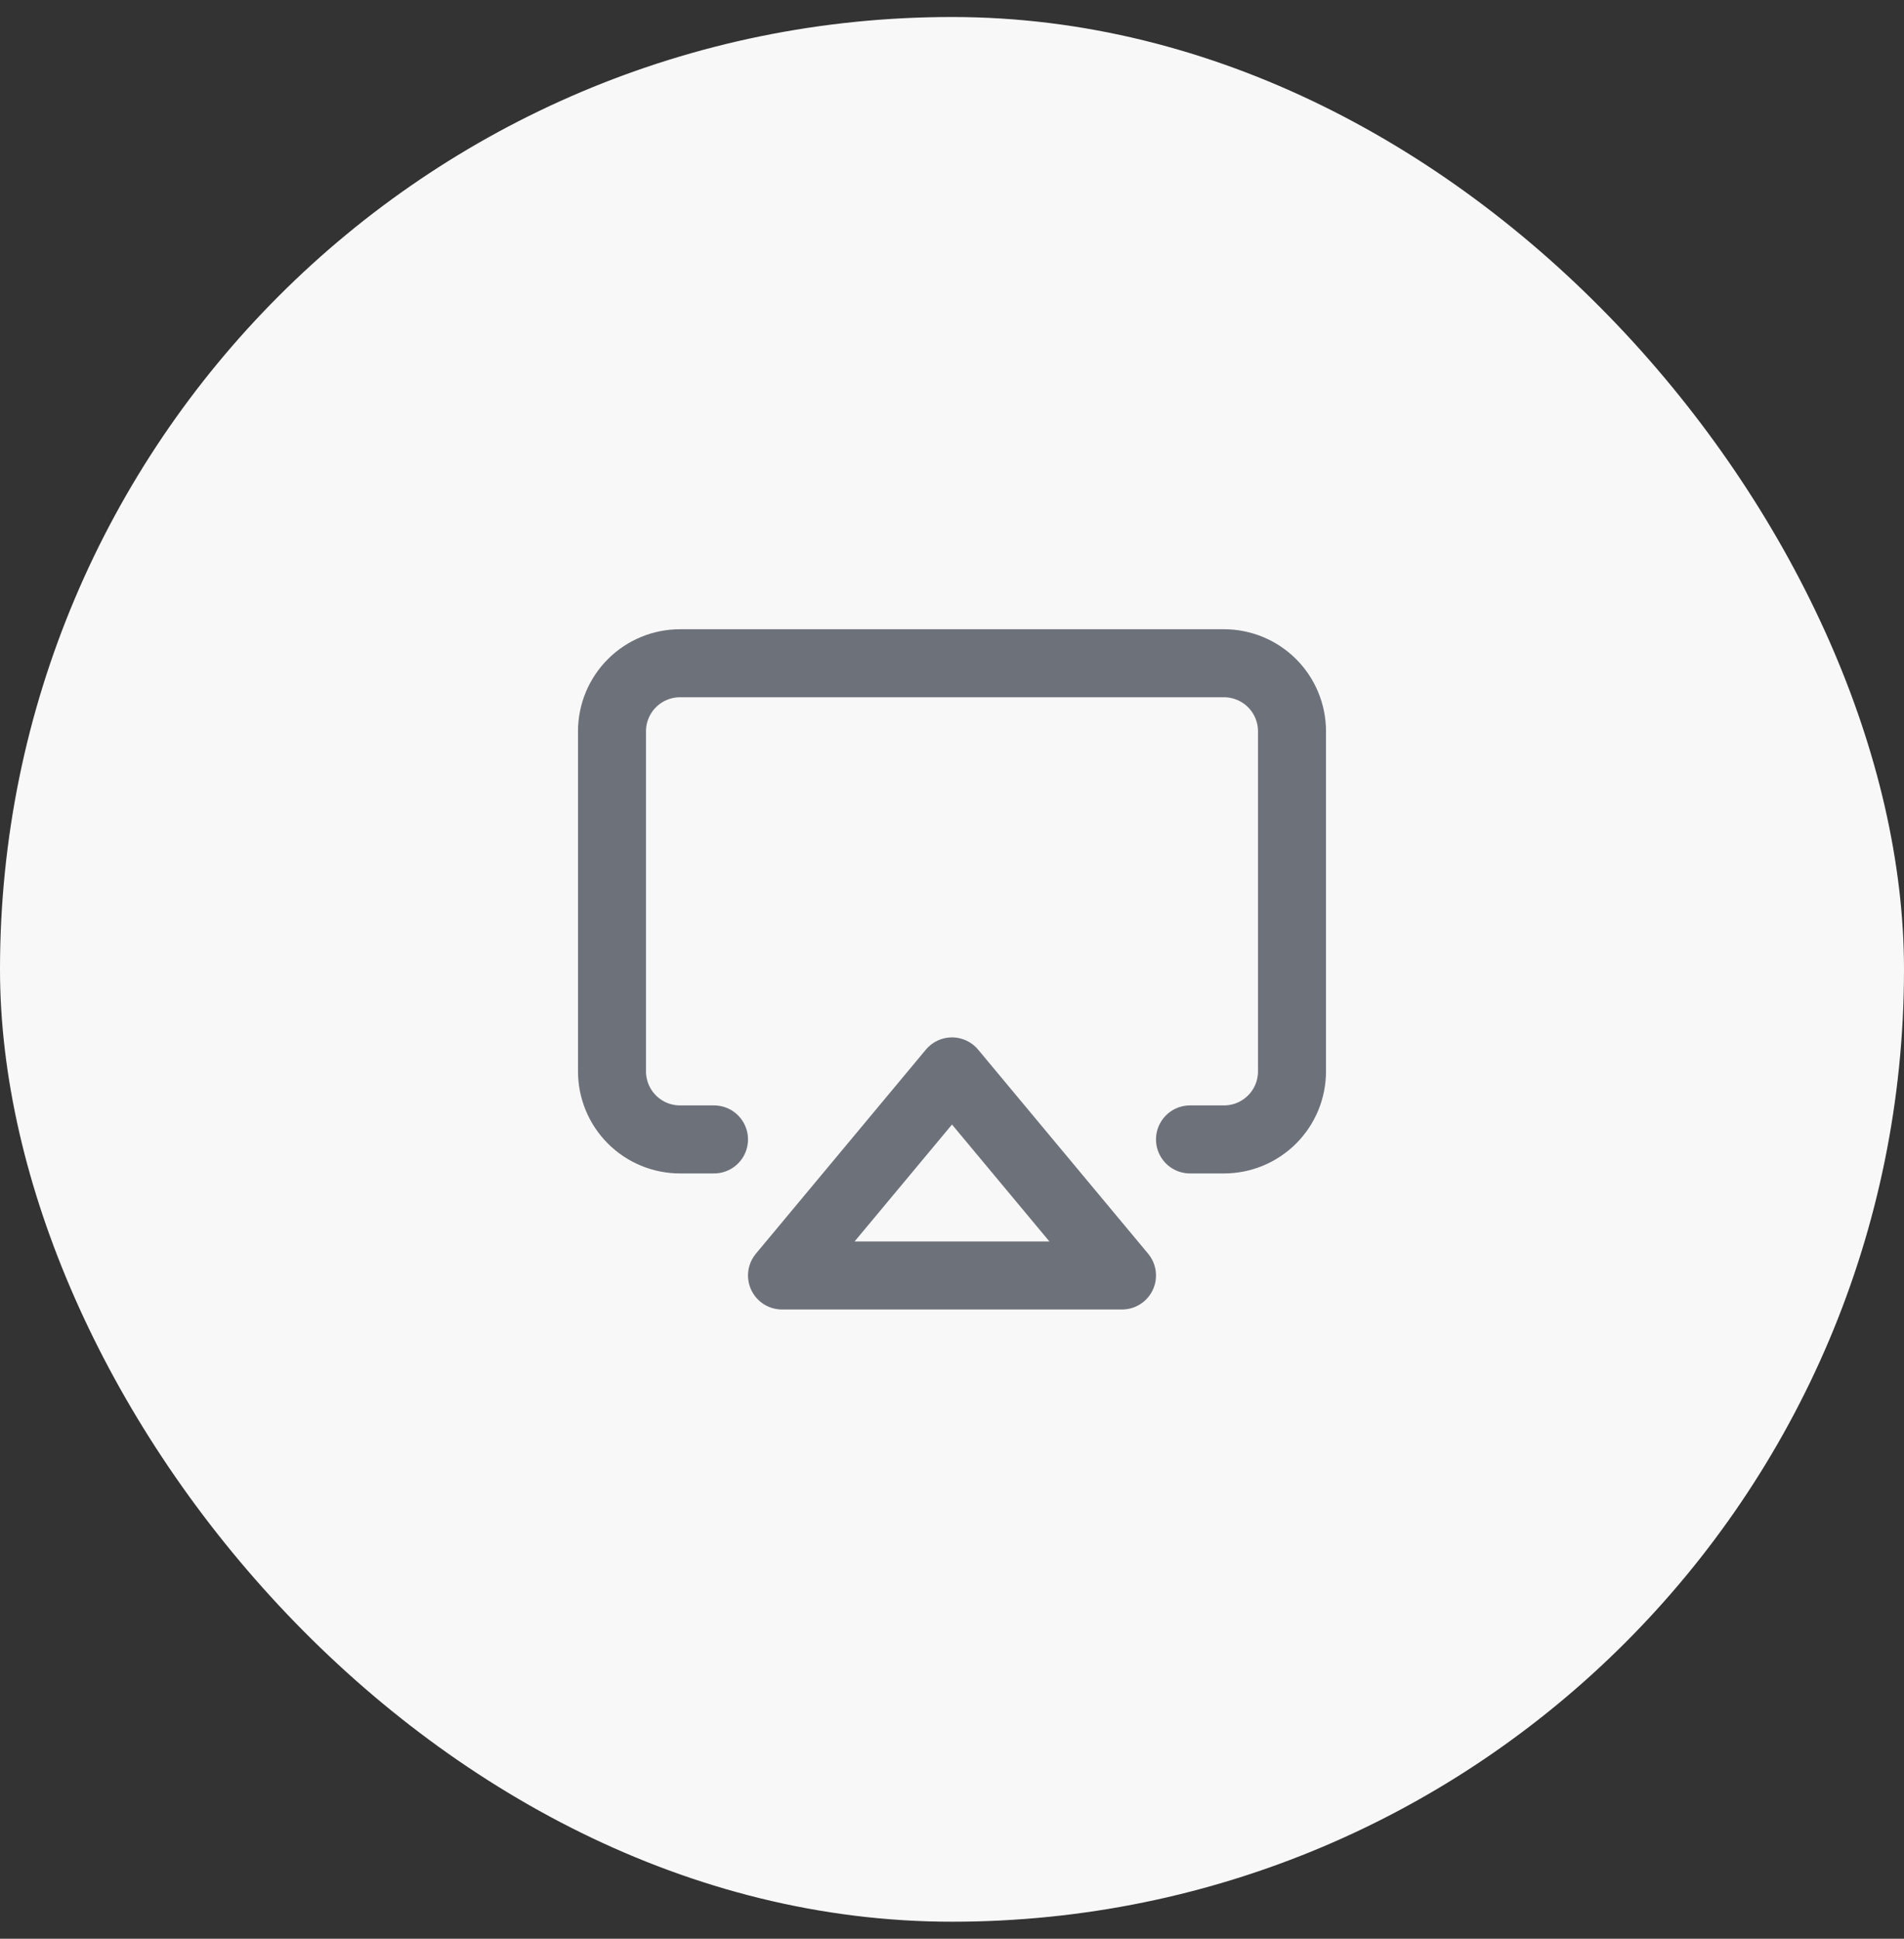 <svg width="56" height="57" viewBox="0 0 56 57" fill="none" xmlns="http://www.w3.org/2000/svg">
<rect x="0" y="0" width="56" height="57" fill="#333333" stroke="none"/>
<rect y="0.5" width="56" height="56" rx="28" fill="#F8F8F8"/>
<path d="M21 33.5H20C19.47 33.5 18.961 33.289 18.586 32.914C18.211 32.539 18 32.03 18 31.5V21.5C18 20.97 18.211 20.461 18.586 20.086C18.961 19.711 19.47 19.5 20 19.5H36C36.53 19.5 37.039 19.711 37.414 20.086C37.789 20.461 38 20.97 38 21.5V31.5C38 32.03 37.789 32.539 37.414 32.914C37.039 33.289 36.53 33.5 36 33.5H35M28 31.5L33 37.5H23L28 31.5Z" stroke="#6D717A" stroke-width="2" stroke-linecap="round" stroke-linejoin="round"/>
</svg>
